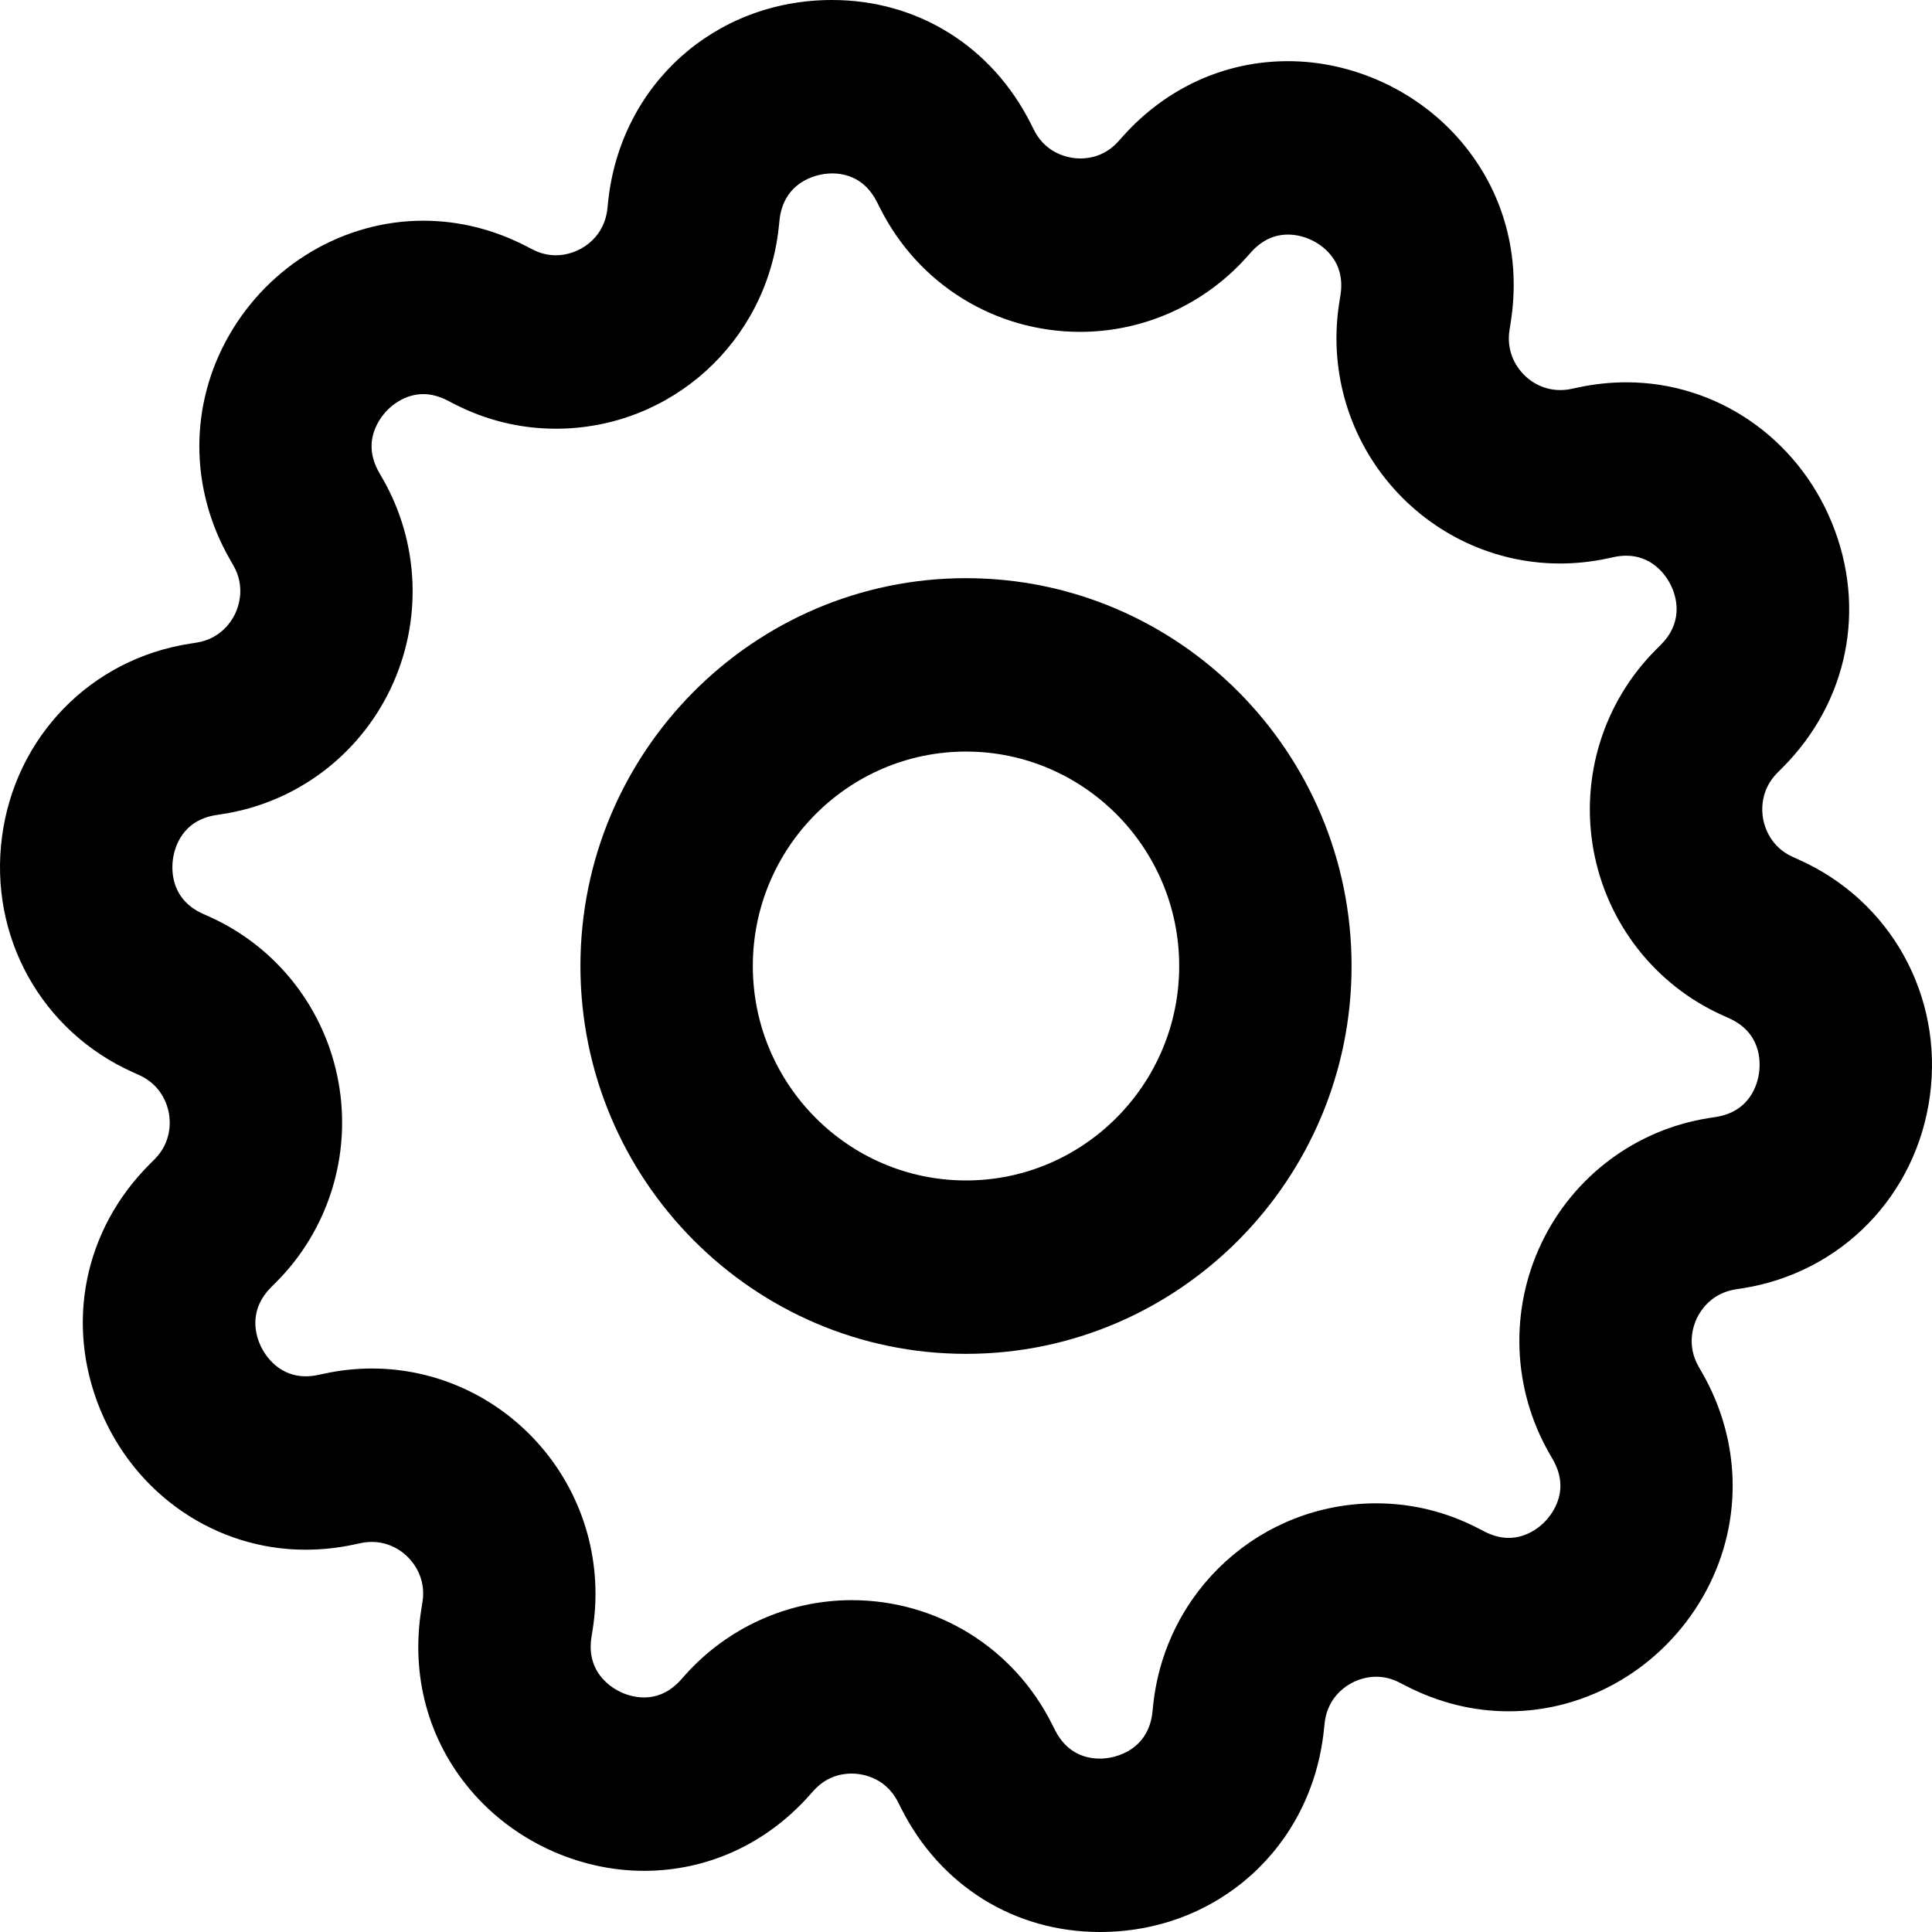 <svg width="100" height="100" viewBox="0 0 100 100" fill="none" xmlns="http://www.w3.org/2000/svg">
<path d="M50 29.926C38.996 29.926 30.043 38.931 30.043 50C30.043 61.069 38.996 70.075 50 70.075C61.004 70.075 69.957 61.069 69.957 50C69.957 38.931 61.004 29.926 50 29.926ZM50 61.1C43.915 61.1 38.966 56.12 38.966 50C38.966 43.88 43.915 38.901 50 38.901C56.084 38.901 61.035 43.88 61.035 50C61.035 56.12 56.084 61.1 50 61.1Z" fill="black"/>
<path d="M93.119 44.501L92.8 44.358C91.638 43.837 91.335 42.805 91.258 42.386C91.181 41.967 91.101 40.894 92.004 39.991L92.251 39.744C95.65 36.349 96.632 31.486 94.816 27.055C93.007 22.641 88.833 19.788 84.182 19.788C83.351 19.788 82.507 19.878 81.673 20.057L81.329 20.13C80.344 20.34 79.372 19.994 78.73 19.234C78.433 18.884 77.962 18.137 78.134 17.067L78.189 16.721C78.745 13.27 77.84 9.939 75.643 7.343C73.429 4.728 70.073 3.166 66.664 3.166C63.401 3.166 60.368 4.546 58.125 7.05L57.892 7.311C57.232 8.047 56.454 8.202 55.917 8.202C55.529 8.202 54.206 8.095 53.516 6.721L53.359 6.41C51.342 2.396 47.495 0 43.068 0C36.985 0 32.11 4.394 31.476 10.442L31.439 10.798C31.275 12.367 29.942 13.213 28.773 13.213C28.357 13.213 27.948 13.111 27.559 12.91L27.247 12.748C25.545 11.869 23.748 11.424 21.908 11.424C17.809 11.424 13.96 13.693 11.862 17.348C9.789 20.958 9.804 25.296 11.901 28.954L12.077 29.26C12.712 30.369 12.355 31.382 12.172 31.767C11.989 32.152 11.427 33.066 10.169 33.263L9.824 33.317C4.697 34.116 0.791 38.129 0.105 43.301C-0.581 48.474 2.141 53.376 6.88 55.5L7.199 55.643C8.362 56.164 8.665 57.196 8.742 57.615C8.818 58.034 8.899 59.107 7.995 60.01L7.748 60.257C4.349 63.653 3.367 68.516 5.184 72.948C6.993 77.362 11.168 80.213 15.818 80.213C16.649 80.213 17.494 80.122 18.329 79.944L18.671 79.871C19.652 79.66 20.627 80.007 21.27 80.767C21.566 81.117 22.038 81.864 21.866 82.933L21.81 83.28C21.255 86.731 22.16 90.061 24.357 92.658C26.571 95.273 29.927 96.834 33.337 96.834C36.6 96.834 39.632 95.455 41.875 92.95L42.108 92.689C42.767 91.953 43.546 91.799 44.082 91.799C44.471 91.799 45.794 91.906 46.483 93.279L46.641 93.591C48.657 97.604 52.504 100 56.933 100C63.015 99.999 67.89 95.605 68.524 89.551L68.561 89.202C68.725 87.633 70.058 86.787 71.227 86.787C71.643 86.787 72.052 86.89 72.441 87.091L72.754 87.252C74.455 88.131 76.252 88.577 78.092 88.577C82.191 88.577 86.04 86.307 88.139 82.653C90.211 79.043 90.196 74.704 88.099 71.047L87.923 70.741C87.288 69.632 87.645 68.618 87.828 68.234C88.011 67.849 88.573 66.934 89.831 66.738L90.176 66.684C95.303 65.885 99.209 61.872 99.895 56.699C100.581 51.527 97.858 46.625 93.119 44.501ZM91.05 55.512C90.971 56.112 90.593 57.536 88.808 57.815L88.462 57.869C84.68 58.459 81.435 60.884 79.781 64.356C78.127 67.828 78.281 71.891 80.193 75.226L80.369 75.532C80.884 76.43 80.899 77.317 80.411 78.165C79.91 79.038 78.999 79.602 78.092 79.602C77.683 79.602 77.258 79.49 76.831 79.27L76.519 79.108C74.855 78.248 73.074 77.812 71.227 77.812C65.272 77.812 60.311 82.305 59.687 88.262L59.651 88.611C59.451 90.517 57.847 91.025 56.932 91.025C56.209 91.025 55.219 90.768 54.603 89.541L54.446 89.229C52.461 85.278 48.489 82.824 44.082 82.824C40.811 82.824 37.675 84.231 35.478 86.683L35.245 86.944C34.7 87.551 34.059 87.859 33.335 87.859C32.52 87.859 31.683 87.469 31.151 86.841C30.663 86.264 30.483 85.548 30.617 84.712L30.673 84.366C31.217 80.984 30.265 77.552 28.063 74.95C25.85 72.334 22.637 70.834 19.25 70.834C18.439 70.834 17.62 70.92 16.818 71.092L16.476 71.165C16.248 71.213 16.027 71.238 15.817 71.238C14.576 71.238 13.772 70.354 13.432 69.527C13.182 68.918 12.929 67.731 14.036 66.624L14.284 66.376C16.999 63.663 18.208 59.782 17.517 55.995C16.826 52.208 14.327 49.012 10.83 47.445L10.511 47.302C8.863 46.563 8.87 45.089 8.949 44.489C9.029 43.889 9.407 42.464 11.192 42.186L11.537 42.132C15.319 41.542 18.564 39.117 20.218 35.645C21.872 32.173 21.718 28.11 19.806 24.775L19.63 24.47C19.114 23.571 19.1 22.685 19.587 21.837C20.089 20.964 21 20.399 21.907 20.399C22.316 20.399 22.74 20.512 23.167 20.732L23.479 20.894C25.143 21.753 26.924 22.19 28.772 22.19C34.726 22.19 39.687 17.697 40.31 11.747L40.348 11.39C40.547 9.485 42.15 8.976 43.066 8.976C43.788 8.976 44.778 9.234 45.395 10.461L45.552 10.773C47.537 14.723 51.508 17.177 55.916 17.177C59.187 17.177 62.322 15.771 64.519 13.319L64.753 13.058C65.297 12.45 65.94 12.142 66.662 12.142C67.478 12.142 68.315 12.532 68.847 13.161C69.335 13.738 69.515 14.453 69.38 15.289L69.325 15.635C68.781 19.016 69.732 22.449 71.934 25.051C74.148 27.667 77.361 29.167 80.748 29.167C81.559 29.167 82.378 29.08 83.179 28.909L83.523 28.836C83.751 28.787 83.972 28.763 84.18 28.763C85.422 28.763 86.227 29.647 86.566 30.474C86.816 31.084 87.069 32.27 85.962 33.377L85.714 33.624C82.999 36.338 81.79 40.218 82.481 44.005C83.172 47.792 85.671 50.988 89.168 52.556L89.487 52.699C91.137 53.438 91.13 54.913 91.05 55.512Z" fill="black"/>
</svg>
